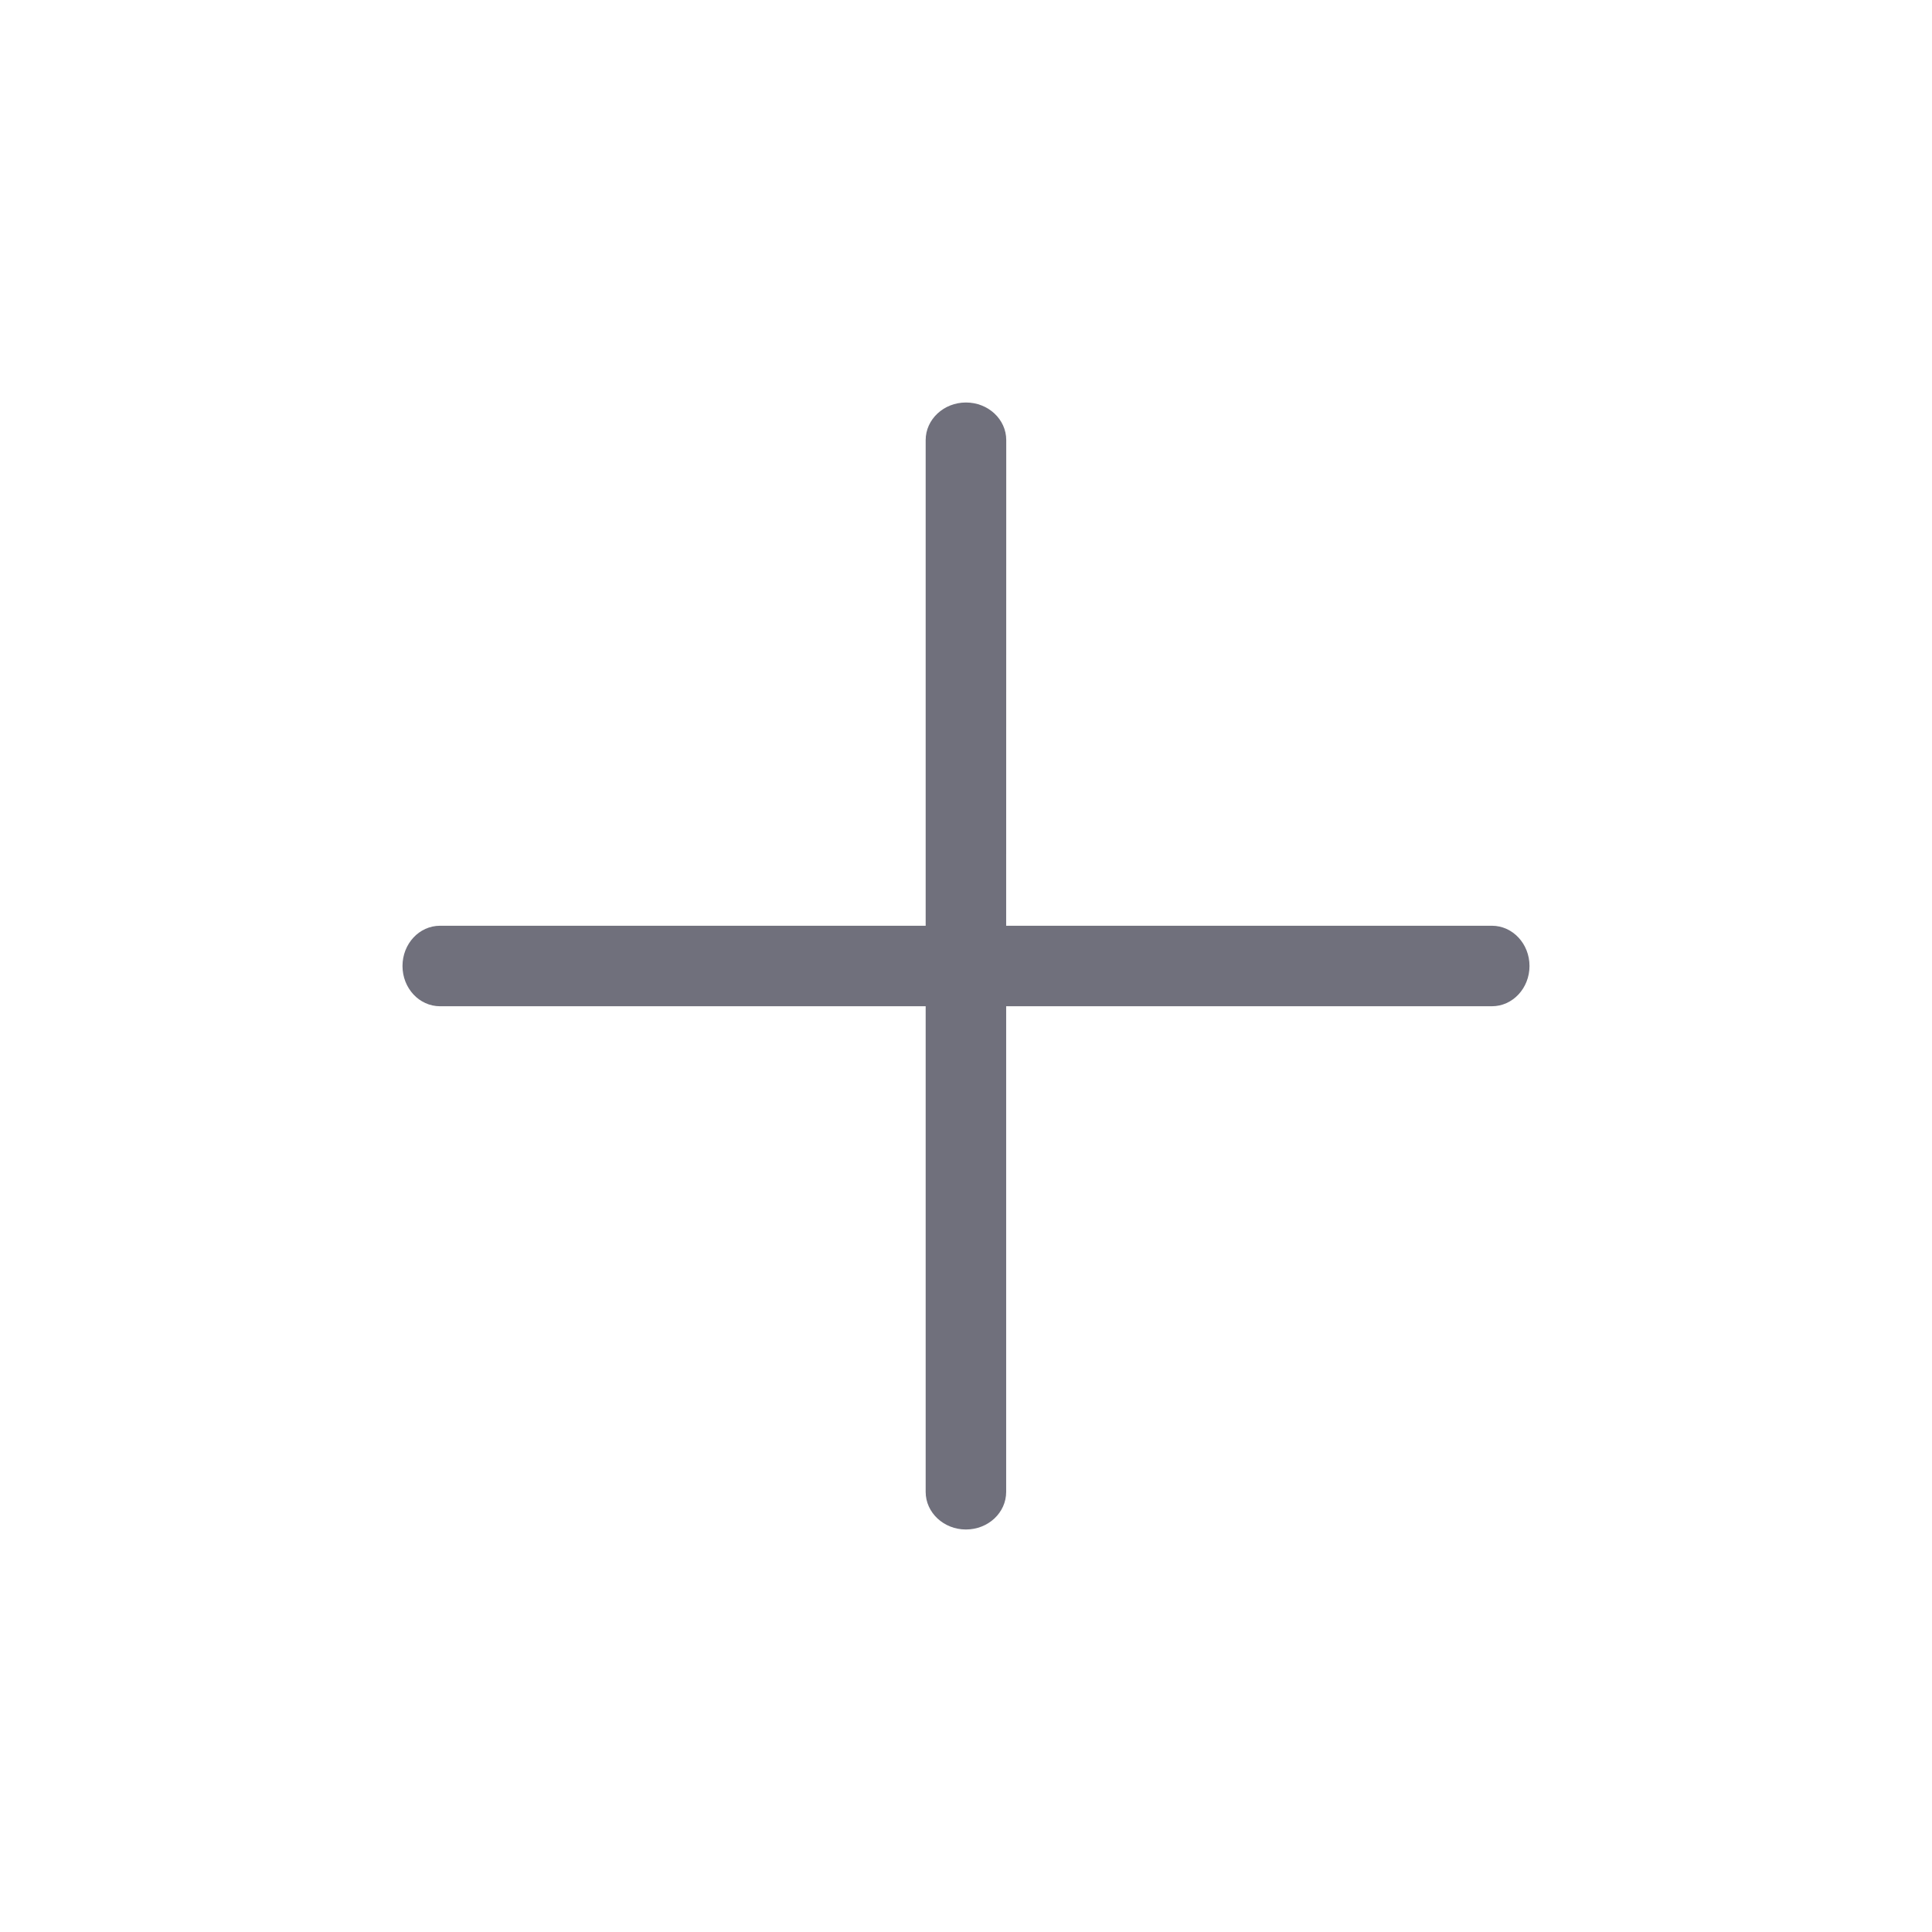 <svg width="24" height="24" viewBox="0 0 24 24" xmlns="http://www.w3.org/2000/svg">
    <path d="M12 5c.276 0 .5.209.5.467l-.001 6.033h6.034c.258 0 .467.224.467.5s-.209.5-.467.5h-6.034v6.033c0 .258-.223.467-.5.467-.275 0-.5-.209-.5-.467V12.5H5.466C5.208 12.5 5 12.276 5 12s.208-.5.466-.5h6.033V5.467c0-.258.225-.467.5-.467z" fill="#70707C" fill-rule="nonzero"/>
</svg>
